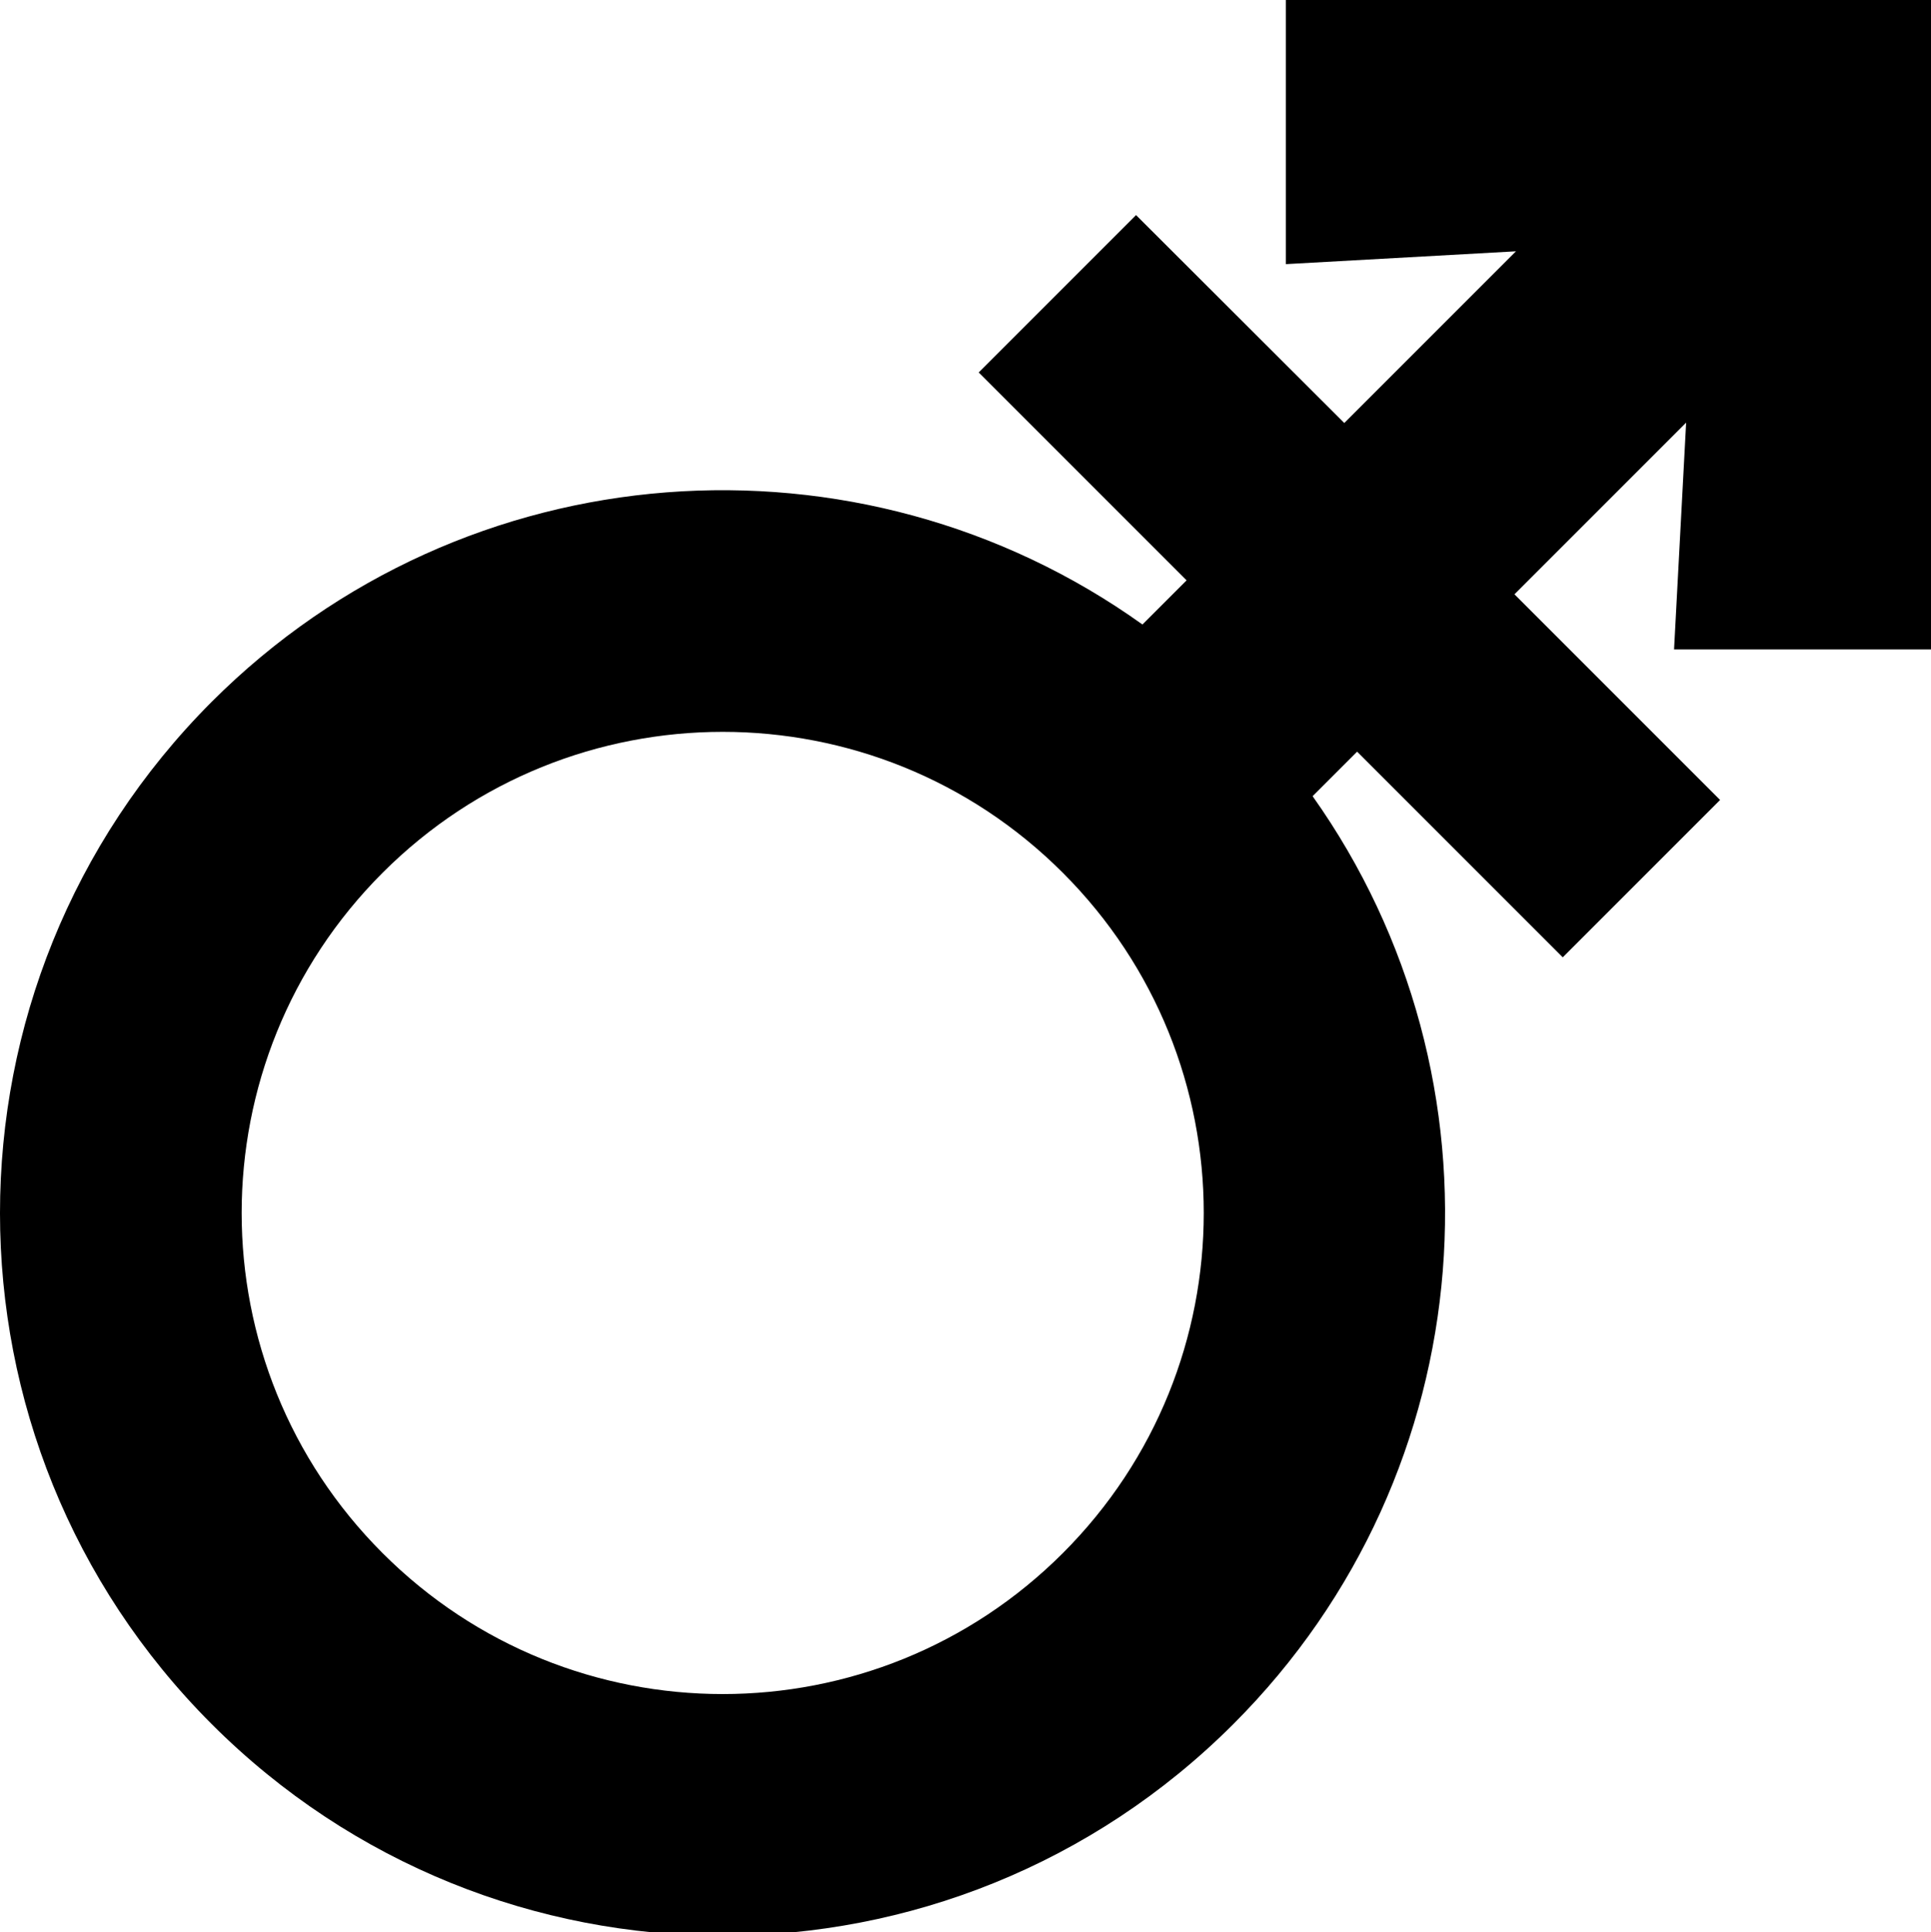 <?xml version="1.0" encoding="utf-8"?>
<!-- Generator: Adobe Illustrator 21.1.0, SVG Export Plug-In . SVG Version: 6.00 Build 0)  -->
<svg version="1.1" id="Layer_1" xmlns="http://www.w3.org/2000/svg" xmlns:xlink="http://www.w3.org/1999/xlink" x="0px" y="0px"
	 viewBox="0 0 511.8 512" style="enable-background:new 0 0 511.8 512;" xml:space="preserve">
<path d="M511.8,172V0h-171v70l61-3.4l-45.5,45.5L301.1,57l-41.7,41.7l55.1,55.1l-11.7,11.7C228,112,123.3,118.8,56.1,186
	c-74.8,74.9-74.8,196.1,0,270.9s196,74.8,270.8,0c67-67,74-171.2,21-245.9l11.8-11.8l54.5,54.5l41.7-41.7l-54.5-54.5l45.5-45.5
	l-3.2,60.1h68.1V172z M281.7,411.6c-49.8,49.8-130.5,49.8-180.3,0s-49.8-130.5,0-180.3s130.5-49.8,180.3,0S331.5,361.8,281.7,411.6z
	"/>
</svg>
